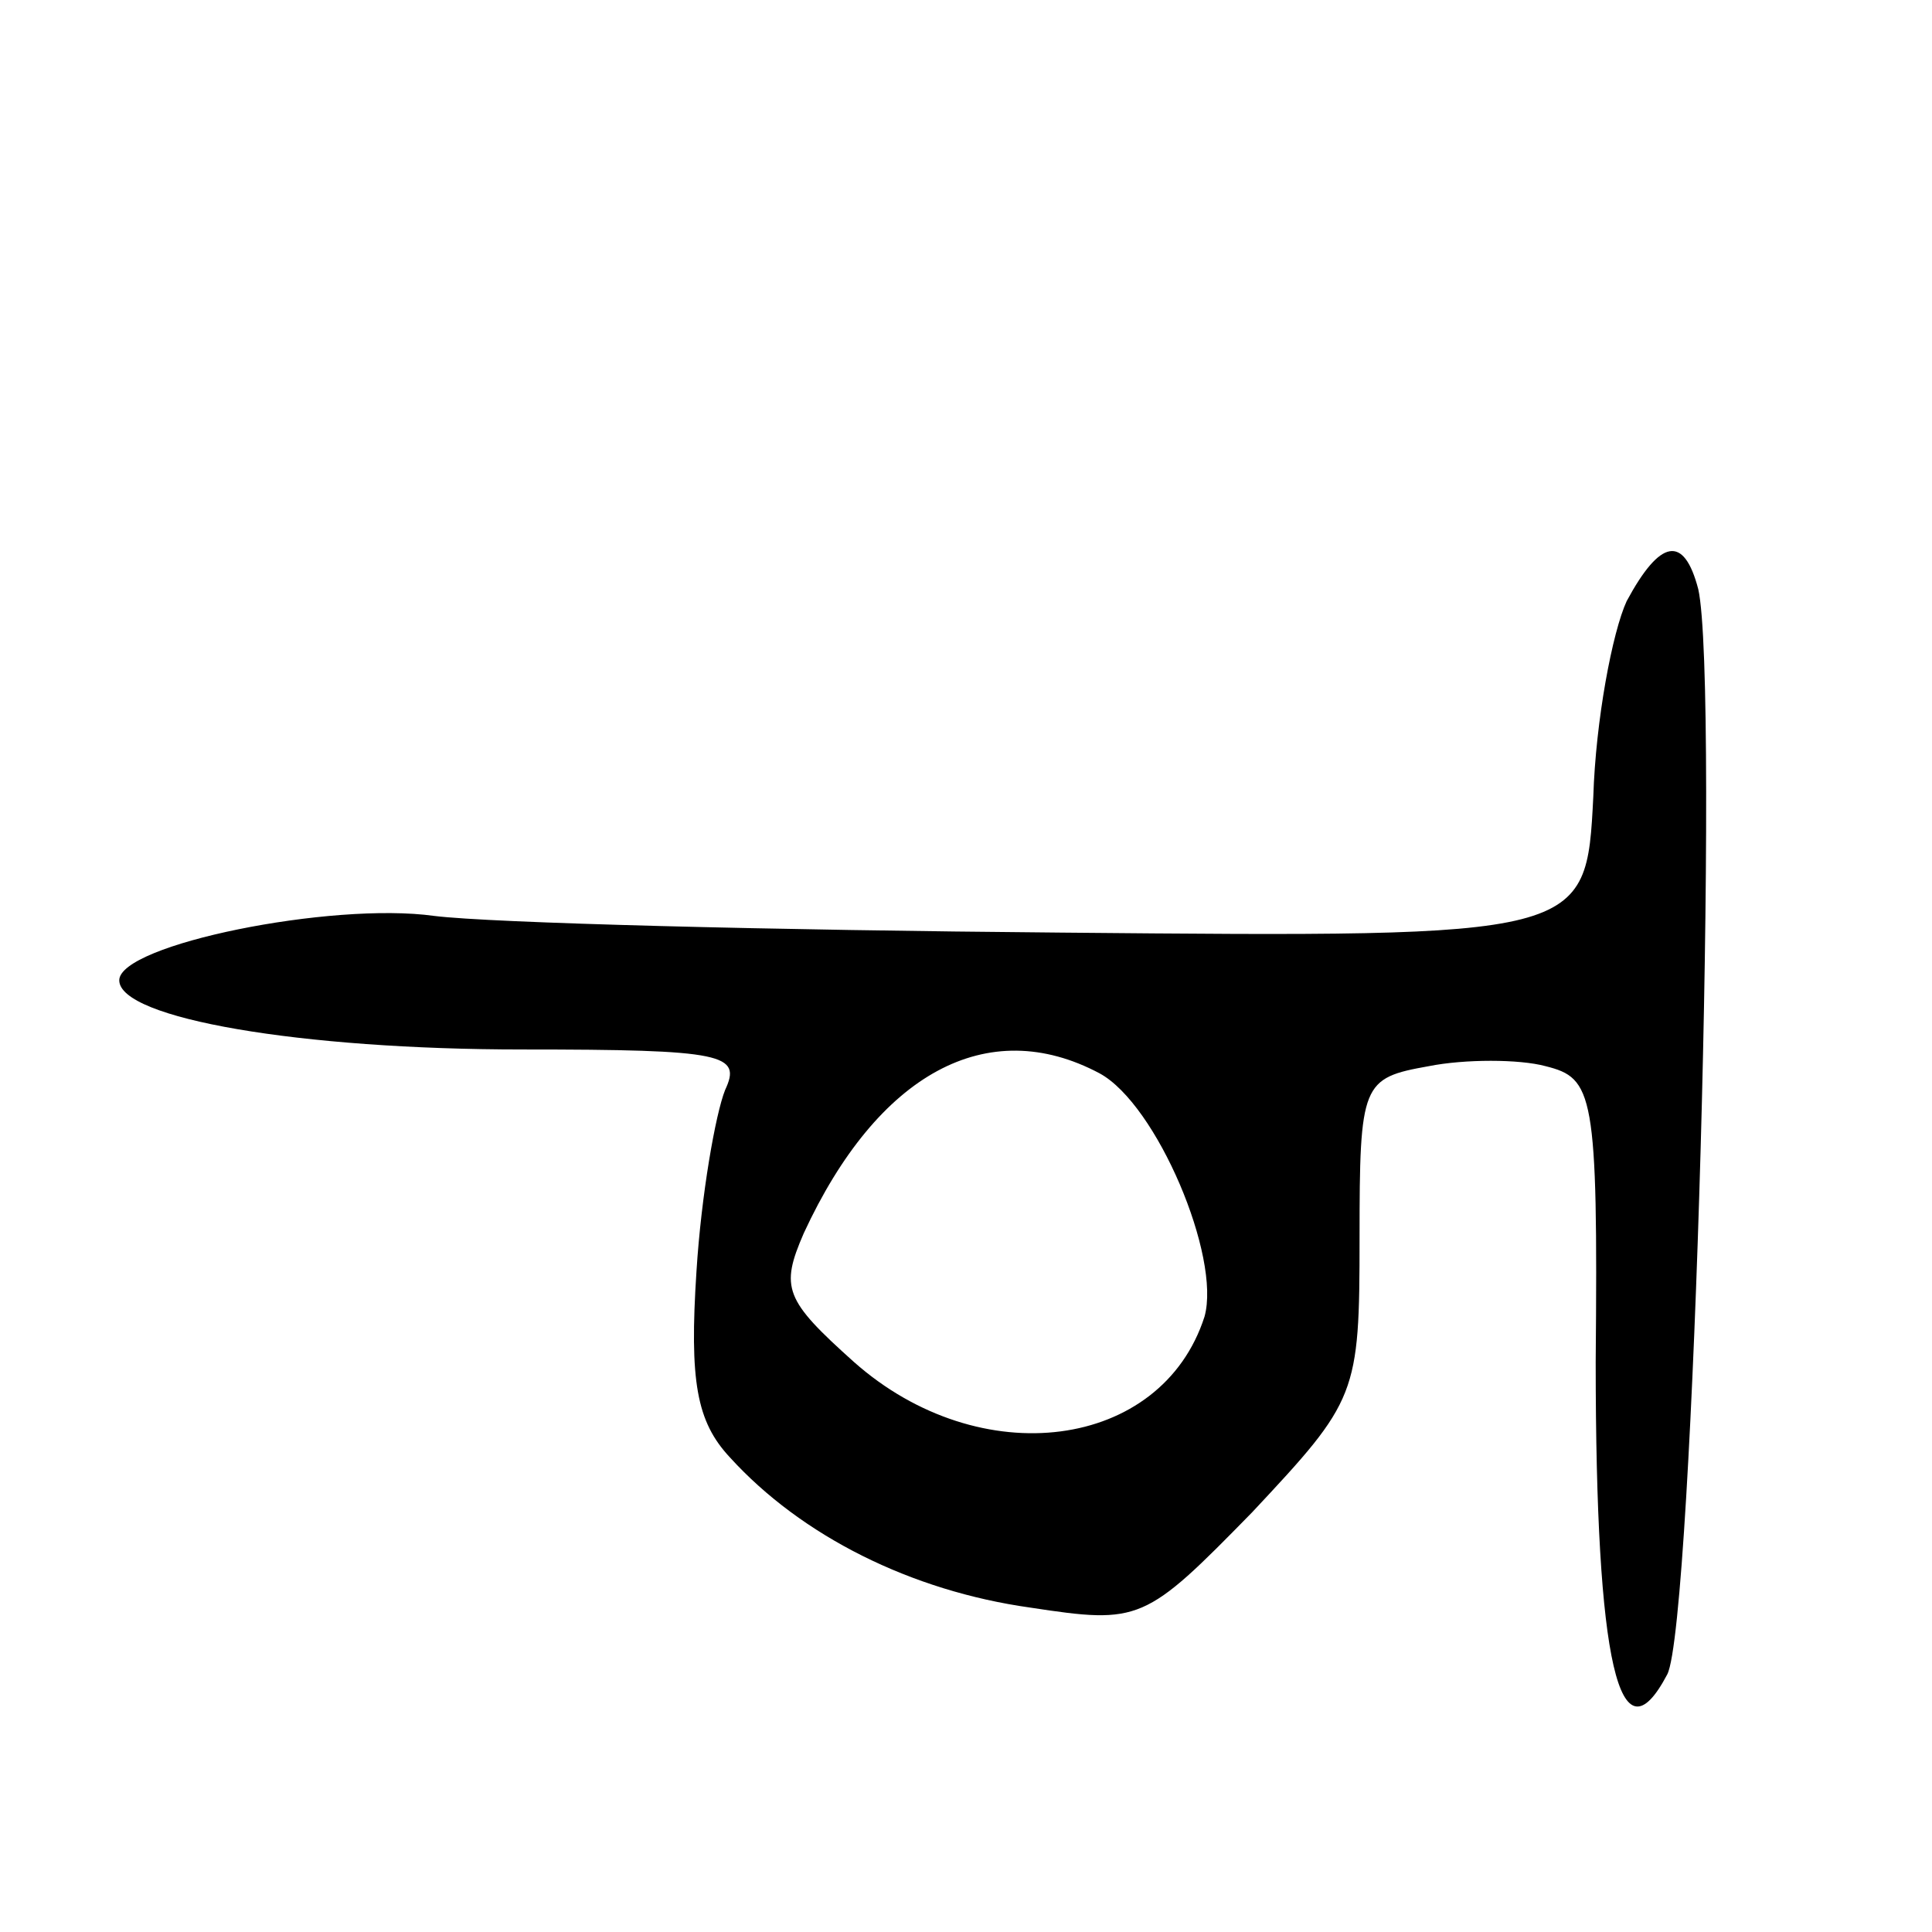 <svg version="1.0" xmlns="http://www.w3.org/2000/svg"
 width="81pt" height="81pt" viewBox="0 0 81 81"
 preserveAspectRatio="xMidYMid meet">
<g transform="translate(0,81) scale(0.1,-0.1)"
fill="#000000" stroke="none">
<path d="M682 558 c-6 -13 -13 -50 -14 -82 -3 -59 -3 -59 -223 -57 -121 1
-239 4 -263 7 -43 6 -132 -12 -132 -27 0 -16 76 -29 169 -29 85 0 92 -2 85
-17 -4 -10 -10 -44 -12 -76 -3 -46 0 -63 14 -78 30 -33 76 -56 126 -63 46 -7
48 -6 93 40 44 47 45 49 45 115 0 65 1 67 29 72 15 3 38 3 49 0 20 -5 22 -11
21 -124 0 -127 10 -169 30 -131 11 21 22 415 13 455 -6 23 -16 21 -30 -5z
m-221 -198 c24 -13 51 -77 44 -102 -18 -56 -94 -66 -147 -19 -29 26 -31 31
-21 54 31 67 77 92 124 67z"/>
</g>
</svg>
